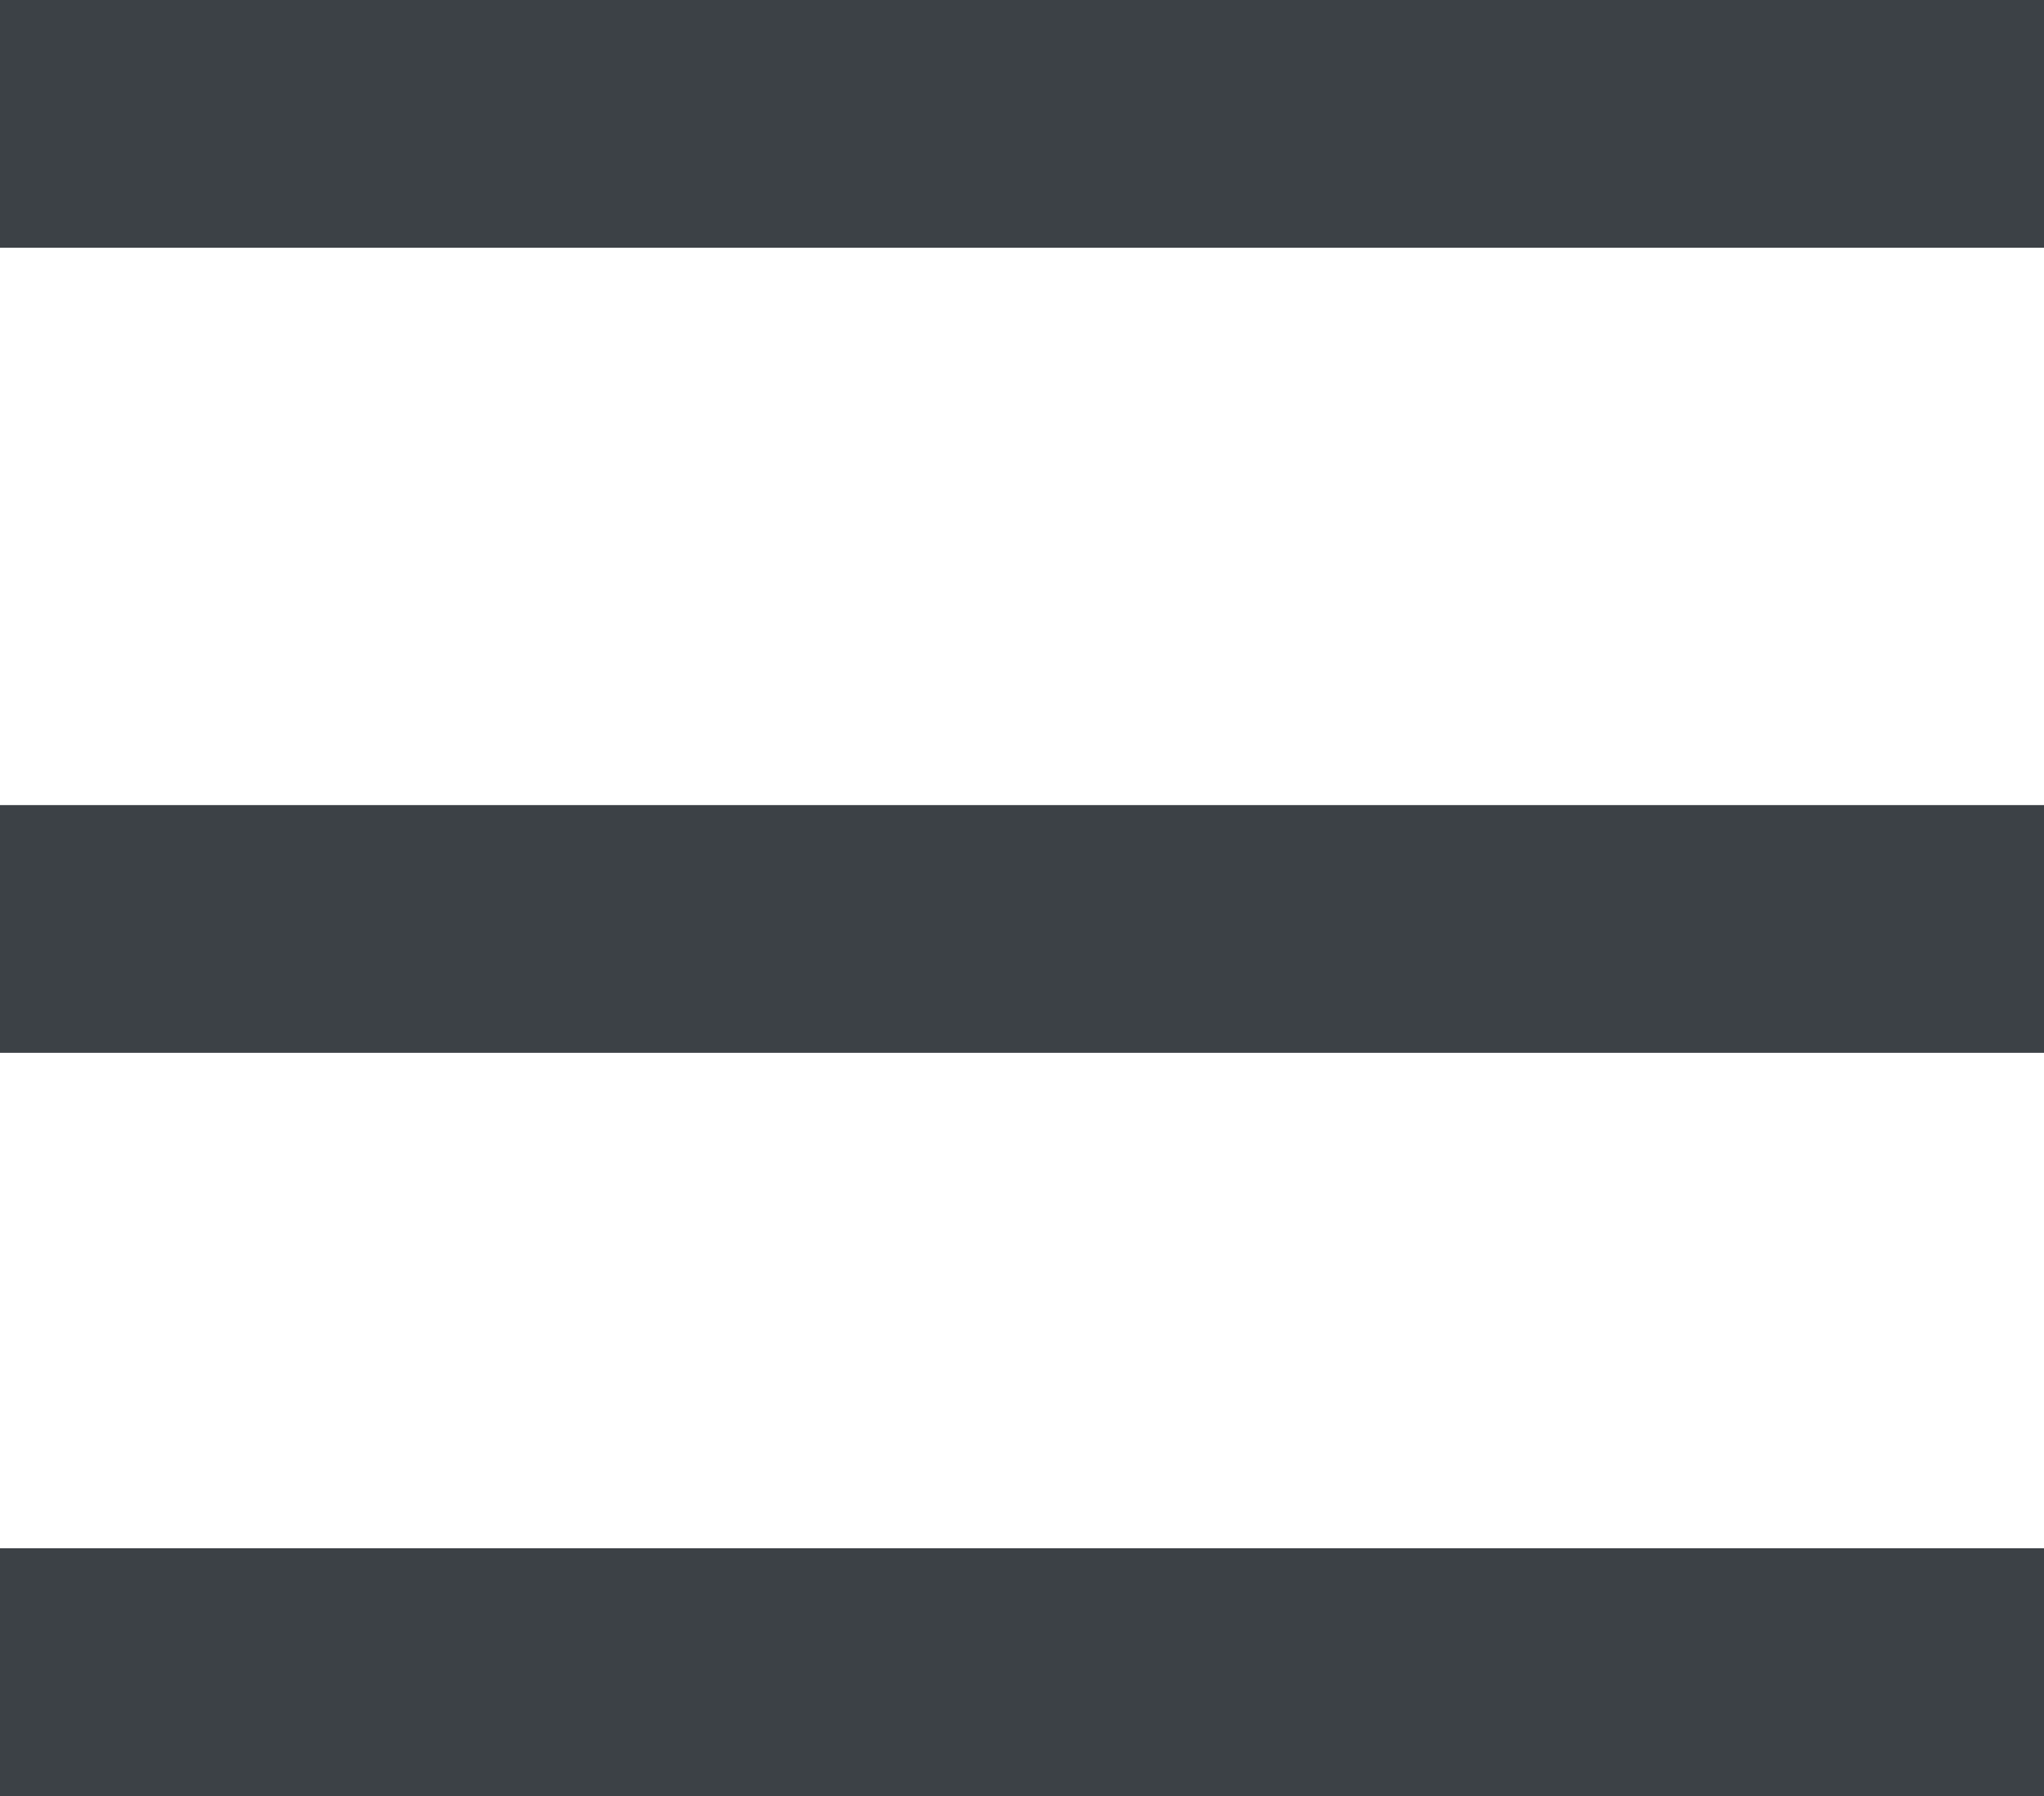 <svg fill="none" height="29" viewBox="0 0 33 29" width="33" xmlns="http://www.w3.org/2000/svg"><g stroke="#3c4146" stroke-width="4"><path d="m0 2h33"/><path d="m0 15h33"/><path d="m0 27h33"/></g></svg>